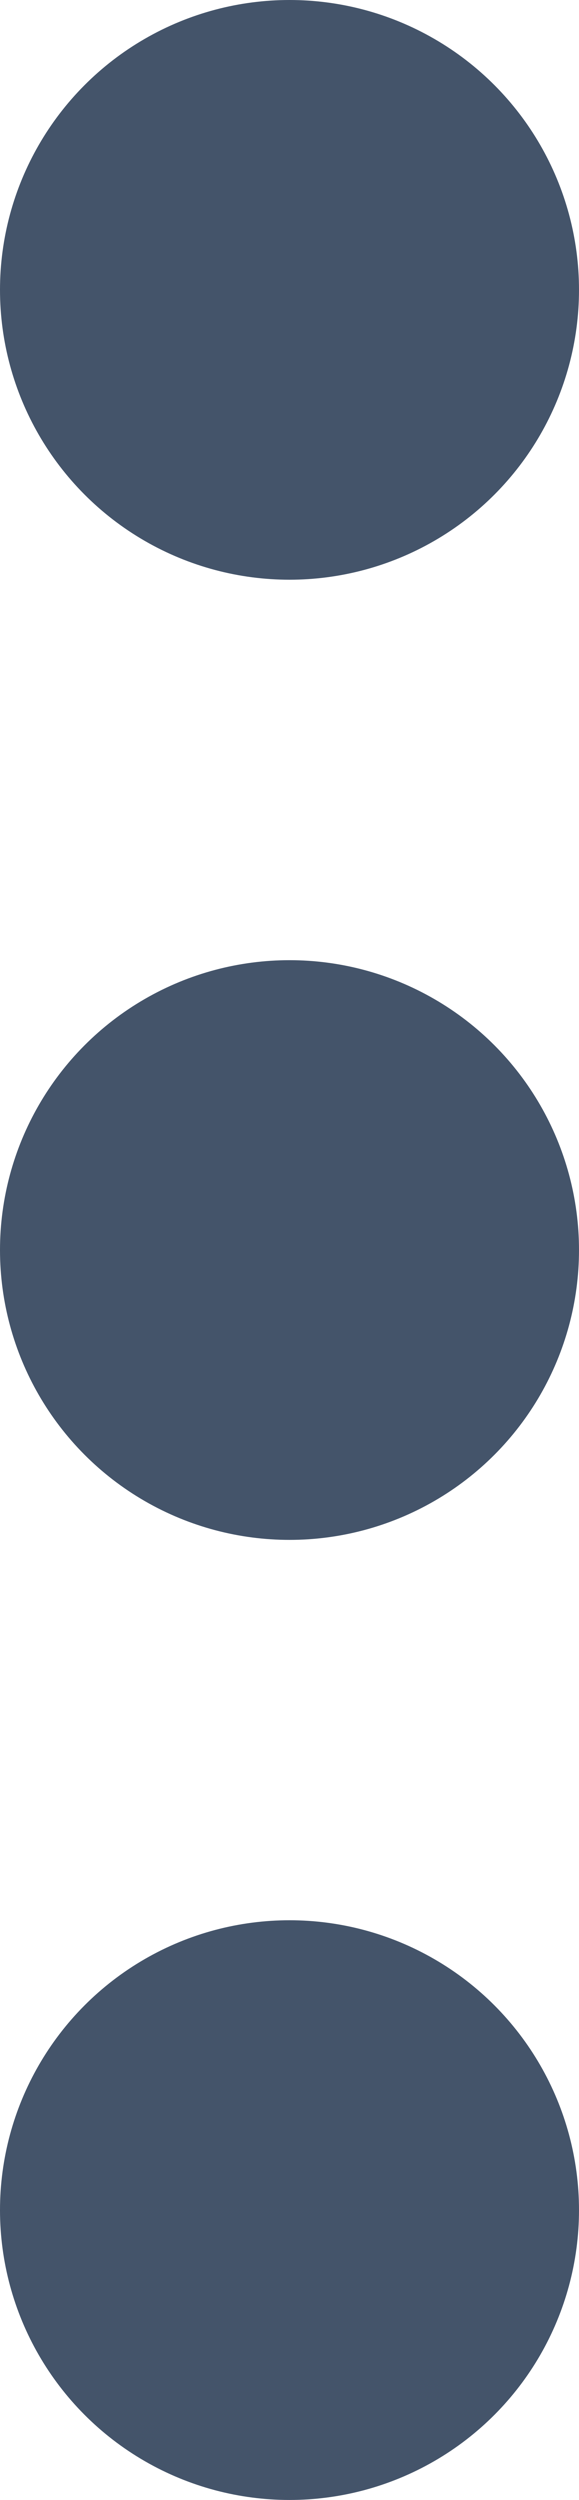 <svg xmlns="http://www.w3.org/2000/svg" viewBox="0 0 56.38 243.13"><defs><style>.cls-1{fill:#44546a;}</style></defs><g id="Layer_2" data-name="Layer 2"><g id="Layer_1-2" data-name="Layer 1"><g id="Group_380" data-name="Group 380"><circle id="Ellipse_17" data-name="Ellipse 17" class="cls-1" cx="28.19" cy="28.19" r="28.19"/><circle id="Ellipse_18" data-name="Ellipse 18" class="cls-1" cx="28.19" cy="121.57" r="28.19"/><circle id="Ellipse_19" data-name="Ellipse 19" class="cls-1" cx="28.19" cy="214.94" r="28.19"/></g></g></g></svg>